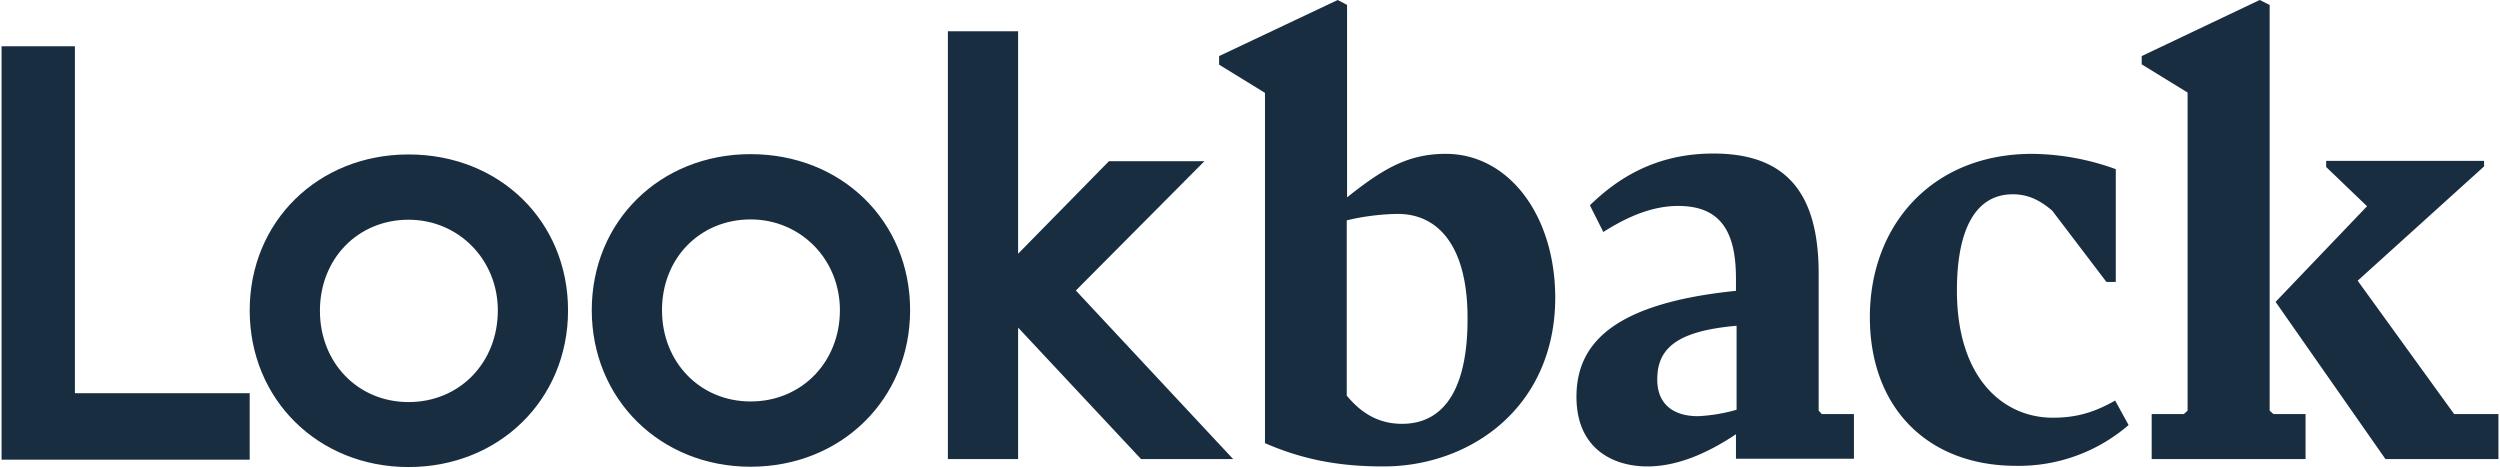 <svg xmlns="http://www.w3.org/2000/svg" width="5.34em" height="1em" viewBox="0 0 512 96"><!-- Icon from SVG Logos by Gil Barbara - https://raw.githubusercontent.com/gilbarbara/logos/master/LICENSE.txt --><g fill="#192D41"><path d="M296.128 31.545c-7.935 0-13.187 3.334-20.223 8.925V1.006L273.983 0l-24.319 11.5v1.76l9.408 5.783v71.828c8.641 3.768 16.384 4.774 24.318 4.774c17.729 0 35.203-12.067 35.203-34.688c-.066-16.907-9.6-29.412-22.465-29.412m-8.959 55.362c-4.737 0-8.324-2.136-11.33-5.783V45.181a48.4 48.4 0 0 1 10.432-1.318c8.641 0 14.336 7.035 14.336 21.305c.066 13.824-4.35 21.74-13.438 21.74m85.438-2.703V56.117c0-15.96-6.144-24.635-21.567-24.635c-9.982 0-18.177 3.584-25.342 10.62l2.748 5.47c5.25-3.33 10.24-5.341 15.36-5.341c8.513 0 11.842 5.024 11.842 14.83v2.578c-25.342 2.575-32.705 10.932-32.705 21.74c0 10.619 7.489 14.266 14.528 14.266c6.018 0 12.162-2.579 18.177-6.601v5.028h24.193V84.9h-6.593l-.64-.693zm-16.833-.184a33.8 33.8 0 0 1-7.934 1.318c-4.992 0-8.51-2.45-8.321-7.92c.129-6.471 4.862-9.613 16.258-10.619v17.22zm64.832 1.631c-10.11 0-19.647-8.04-19.647-26.079c0-12.818 3.97-19.732 11.459-19.732c3.072 0 5.437 1.131 8.063 3.33l11.135 14.642h1.92V34.69a51.4 51.4 0 0 0-17.151-3.142c-20.546 0-33.28 14.642-33.28 33.493c0 18.418 11.71 30.481 30.016 30.481a34.47 34.47 0 0 0 23.04-8.361l-2.755-5.025c-4.413 2.512-8.126 3.518-12.8 3.518zm82.307-.751L483.136 57.56l25.92-23.437v-1.131h-32.384v1.252l8.384 8.048L466.303 61.9l22.528 32.234H512v-9.23h-9.087z"/><path d="M465.088 84.204V1.009L463.04 0l-24.193 11.5v1.694l9.41 5.783v65.23l-.769.693h-6.593v9.234h31.552v-9.23h-6.59l-.77-.693zM15.04 9.489H0v84.774h50.88v-13.64H15.04zM83.456 31.67c-18.56 0-32.576 13.765-32.576 31.987c0 18.226 14.015 32.113 32.576 32.113c18.56 0 32.705-13.824 32.705-32.113c0-18.284-14.019-31.987-32.705-31.987m0 50.777c-10.369 0-18.174-8.041-18.174-18.727c0-10.682 7.809-18.664 18.174-18.664c10.24 0 18.307 8.17 18.307 18.601c0 10.682-7.81 18.79-18.307 18.79m70.144-50.84c-18.56 0-32.576 13.766-32.576 31.988c0 18.226 14.015 32.112 32.576 32.112c18.56 0 32.705-13.824 32.705-32.112S172.224 31.608 153.6 31.608m0 50.714c-10.369 0-18.174-8.044-18.174-18.726s7.809-18.602 18.174-18.602c10.24 0 18.307 8.17 18.307 18.602c0 10.682-7.875 18.726-18.307 18.726m93.055-49.266h-19.581l-18.627 18.977V6.41h-14.399v87.725h14.402v-26.96l25.214 26.963h18.88L220.29 59.572l26.366-26.52z"/></g></svg>